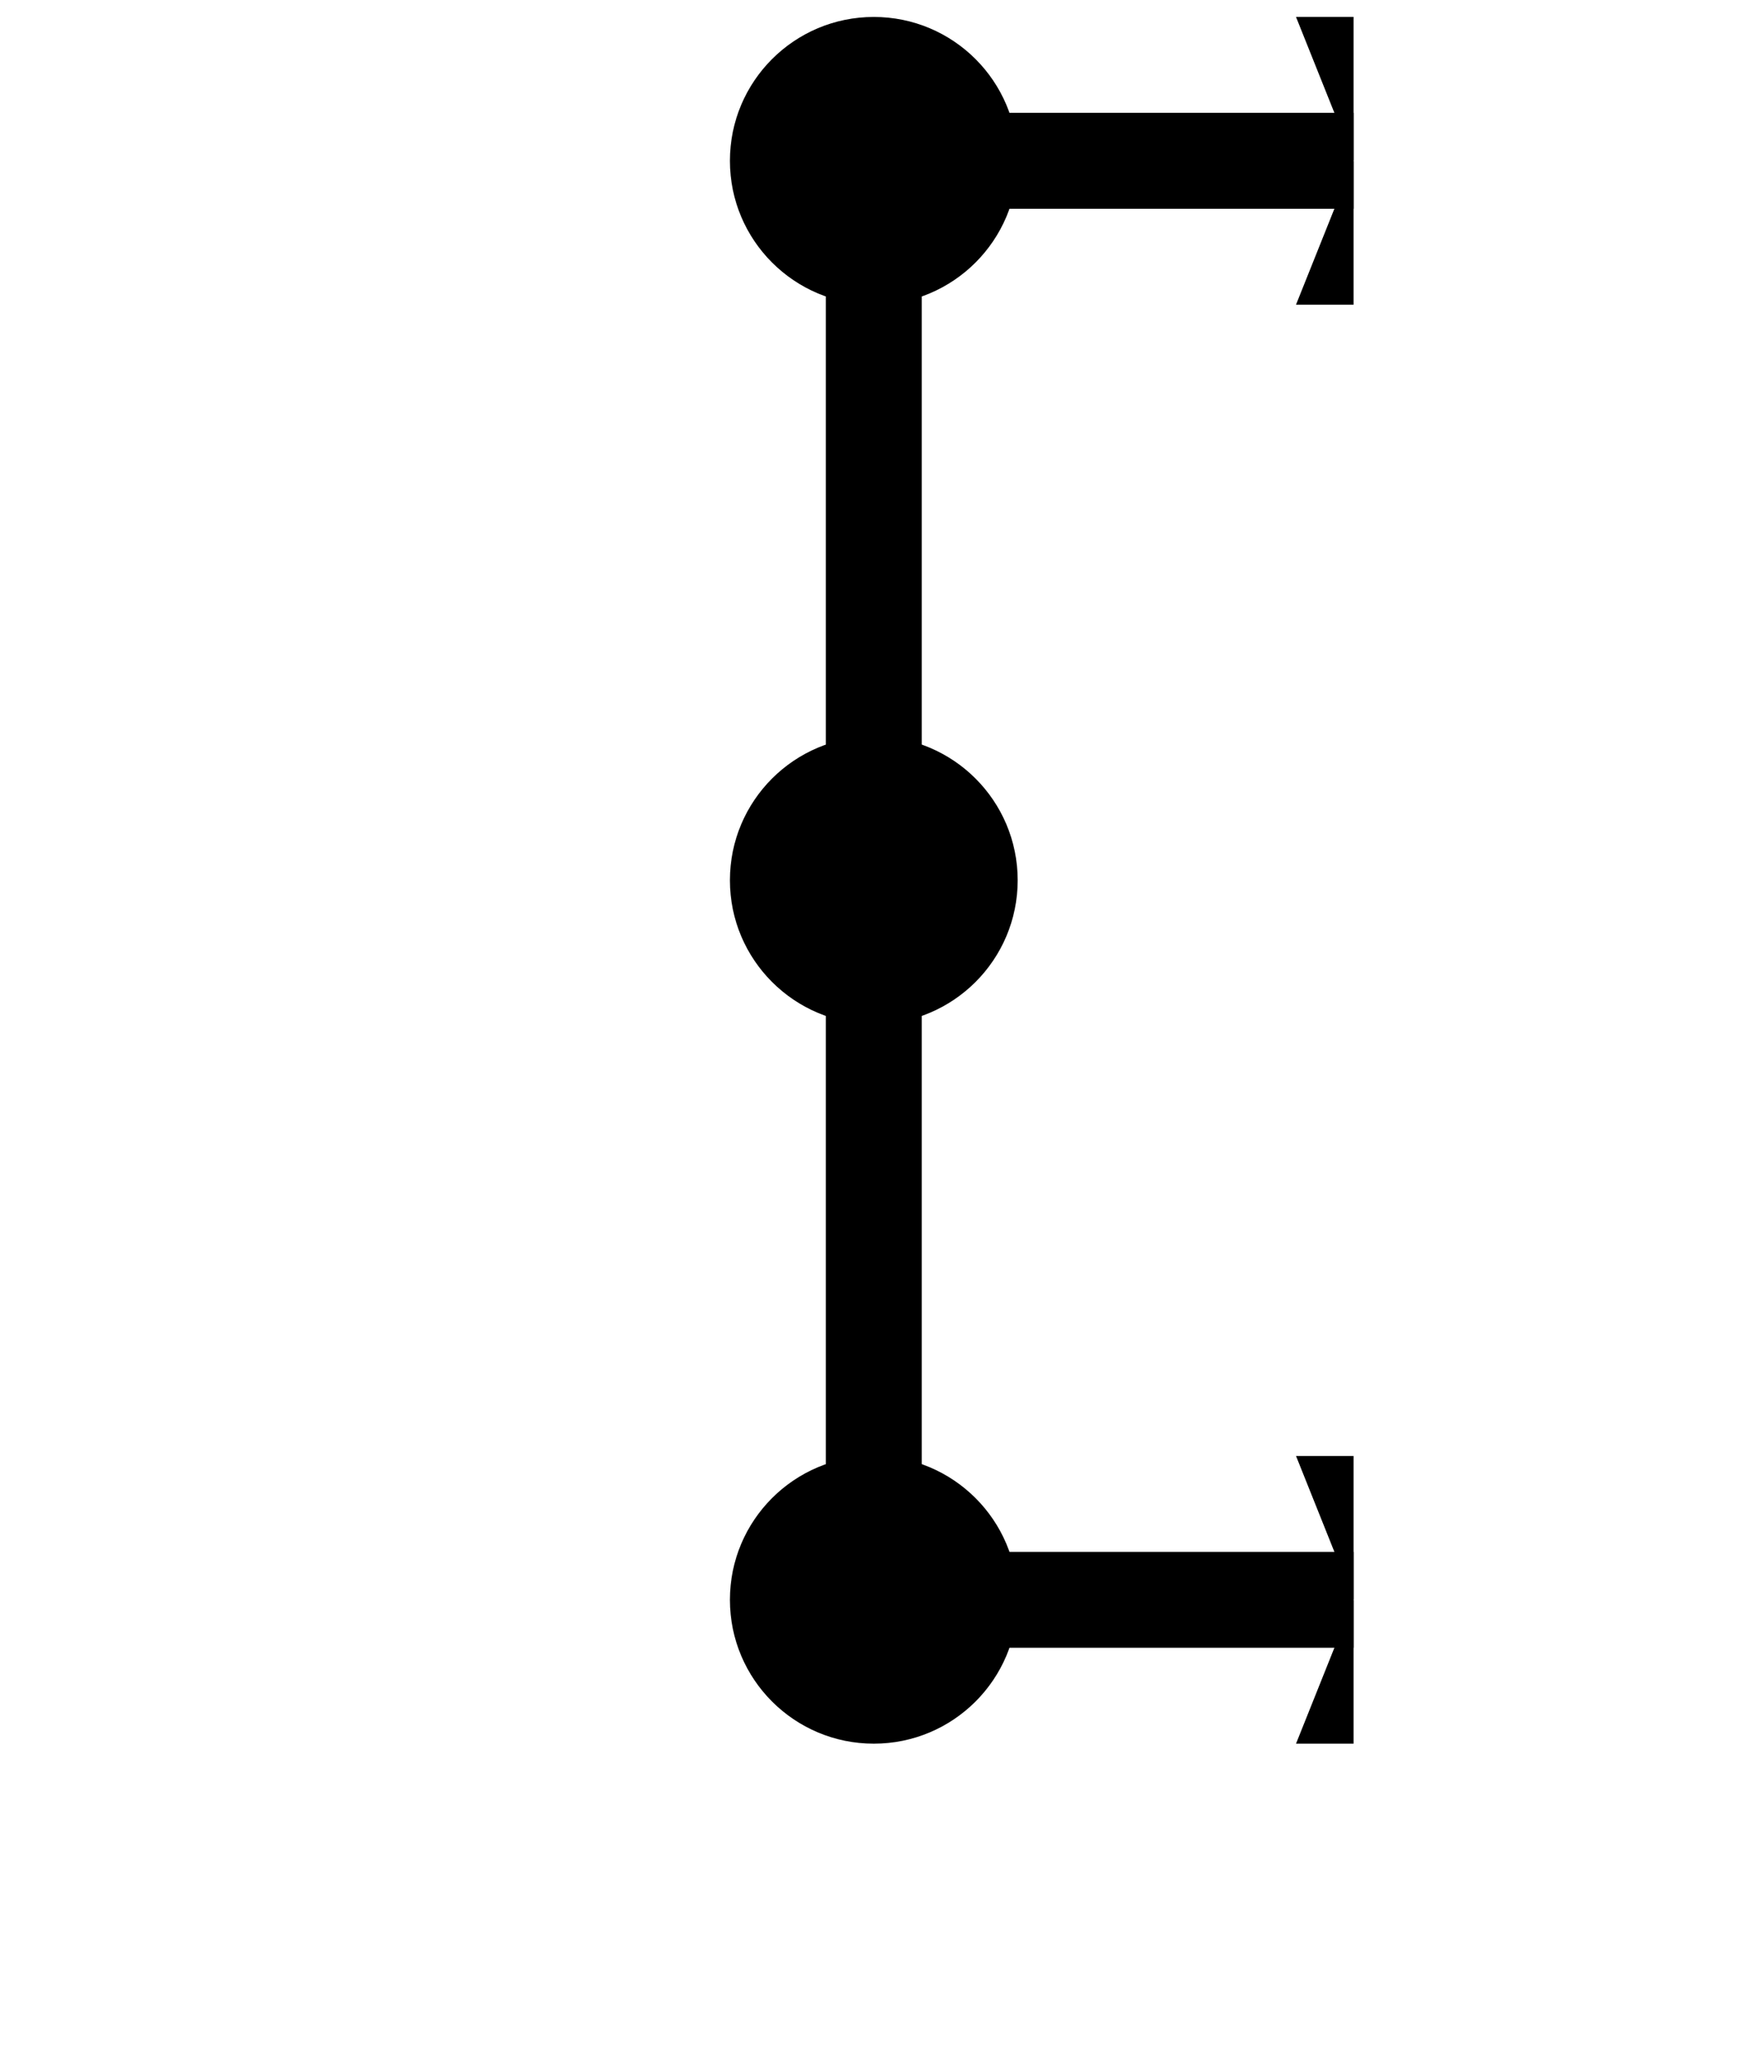<svg xmlns="http://www.w3.org/2000/svg" viewBox="0 0 19.457 22.86">
   <defs>
      <marker id="s1" orient="auto" style="overflow:visible">
         <path d="M0 0v-.5h.2L0 0v.5h.2z" class="mk-se" />
      </marker>
      <marker id="j1" style="overflow:visible">
         <circle r=".7" class="c-blk" style="stroke-width:.1px" />
      </marker>
      <marker id="e1" orient="auto" style="overflow:visible">
         <path d="M0 0v-.5h-.2L0 0v.5h-.2z" class="mk-se" />
      </marker>
   </defs>
   <path d="M18.12 29.648V16.593" class="c-blue" style="fill:none;stroke-width:1.051"
      transform="translate(-8.465 -6.788)" />
   <path stroke="currentColor" d="M23.395 8.562h-5.292v7.937 7.938h5.292"
      style="opacity:1;fill:none;stroke-width:1.058;marker-start:url(#s1);marker-mid:url(#j1);marker-end:url(#e1)"
      transform="translate(-8.465 -6.788)" />
</svg>